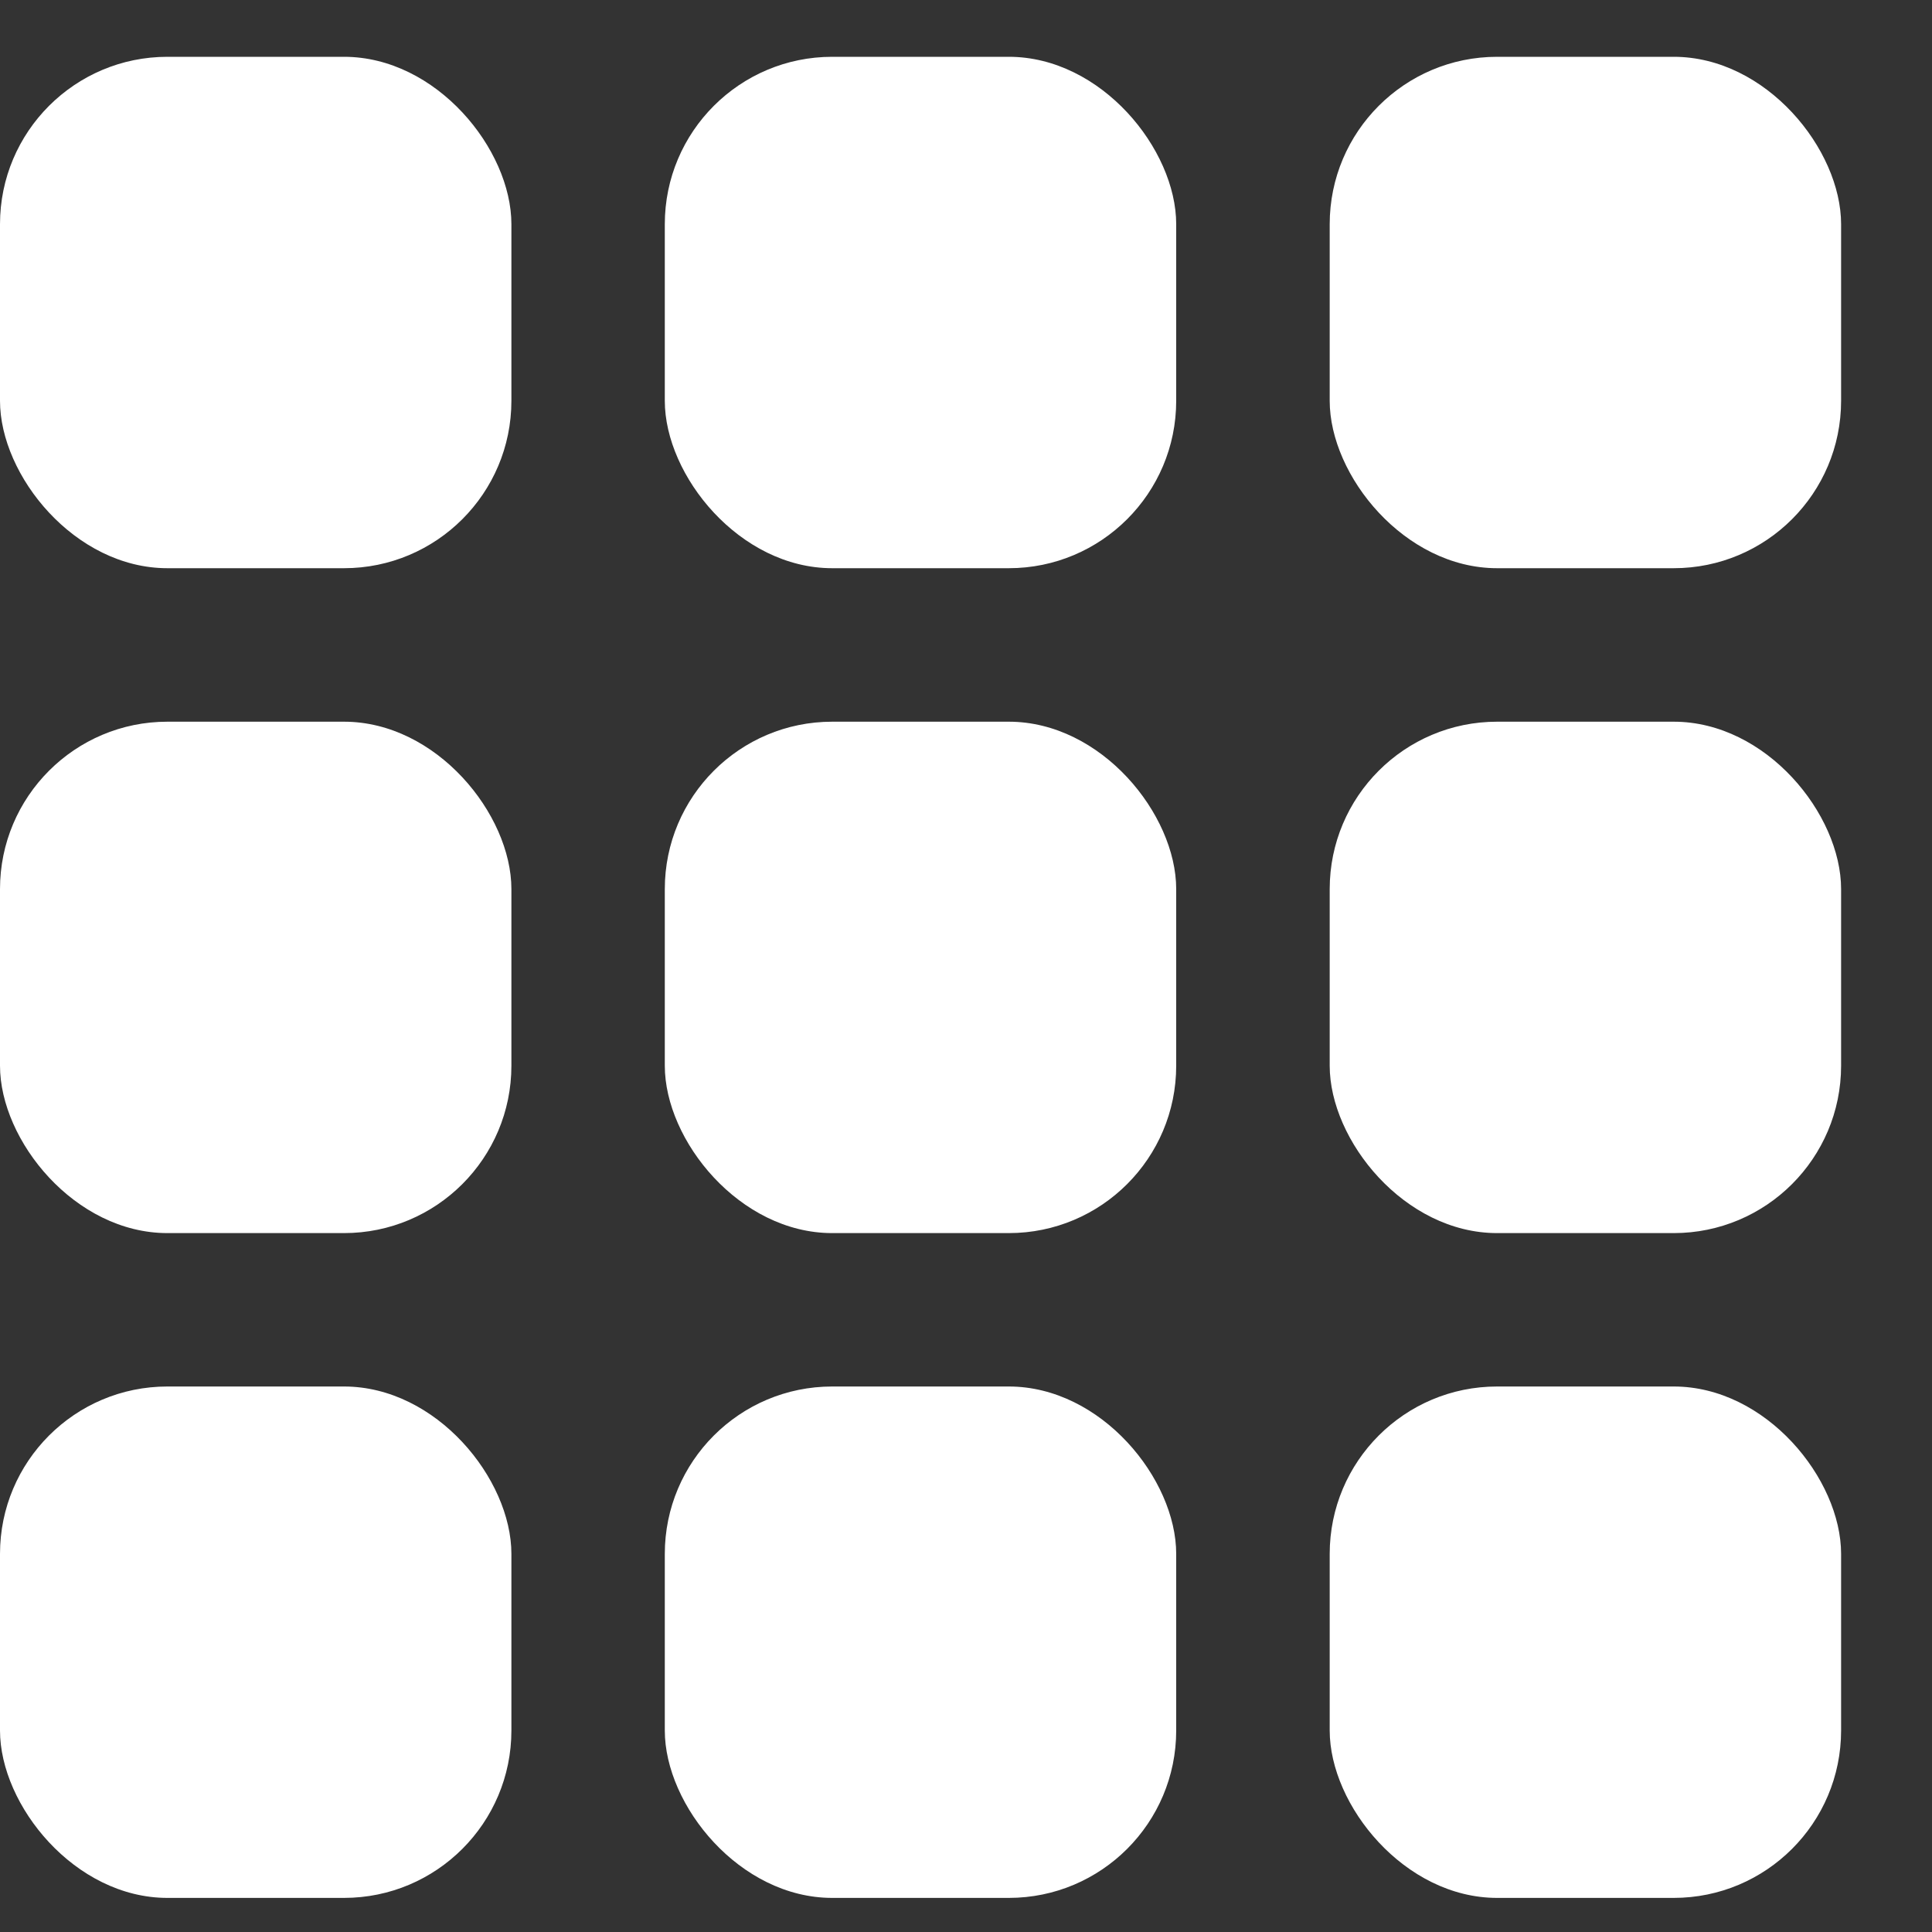 <svg width="20" height="20" viewBox="0 0 20 20" fill="none" xmlns="http://www.w3.org/2000/svg">
<rect x="0" y="0" width="20" height="20" fill="#333333" stroke="none"/>
<rect y="0.588" width="5.294" height="5.294" rx="1.733" fill="white"/>
<rect y="7.471" width="5.294" height="5.294" rx="1.733" fill="white"/>
<rect y="14.353" width="5.294" height="5.294" rx="1.733" fill="white"/>
<rect x="6.882" y="0.588" width="5.294" height="5.294" rx="1.733" fill="white"/>
<rect x="6.882" y="7.471" width="5.294" height="5.294" rx="1.733" fill="white"/>
<rect x="6.882" y="14.353" width="5.294" height="5.294" rx="1.733" fill="white"/>
<rect x="13.765" y="0.588" width="5.294" height="5.294" rx="1.733" fill="white"/>
<rect x="13.765" y="7.471" width="5.294" height="5.294" rx="1.733" fill="white"/>
<rect x="13.765" y="14.353" width="5.294" height="5.294" rx="1.733" fill="white"/>
</svg>
